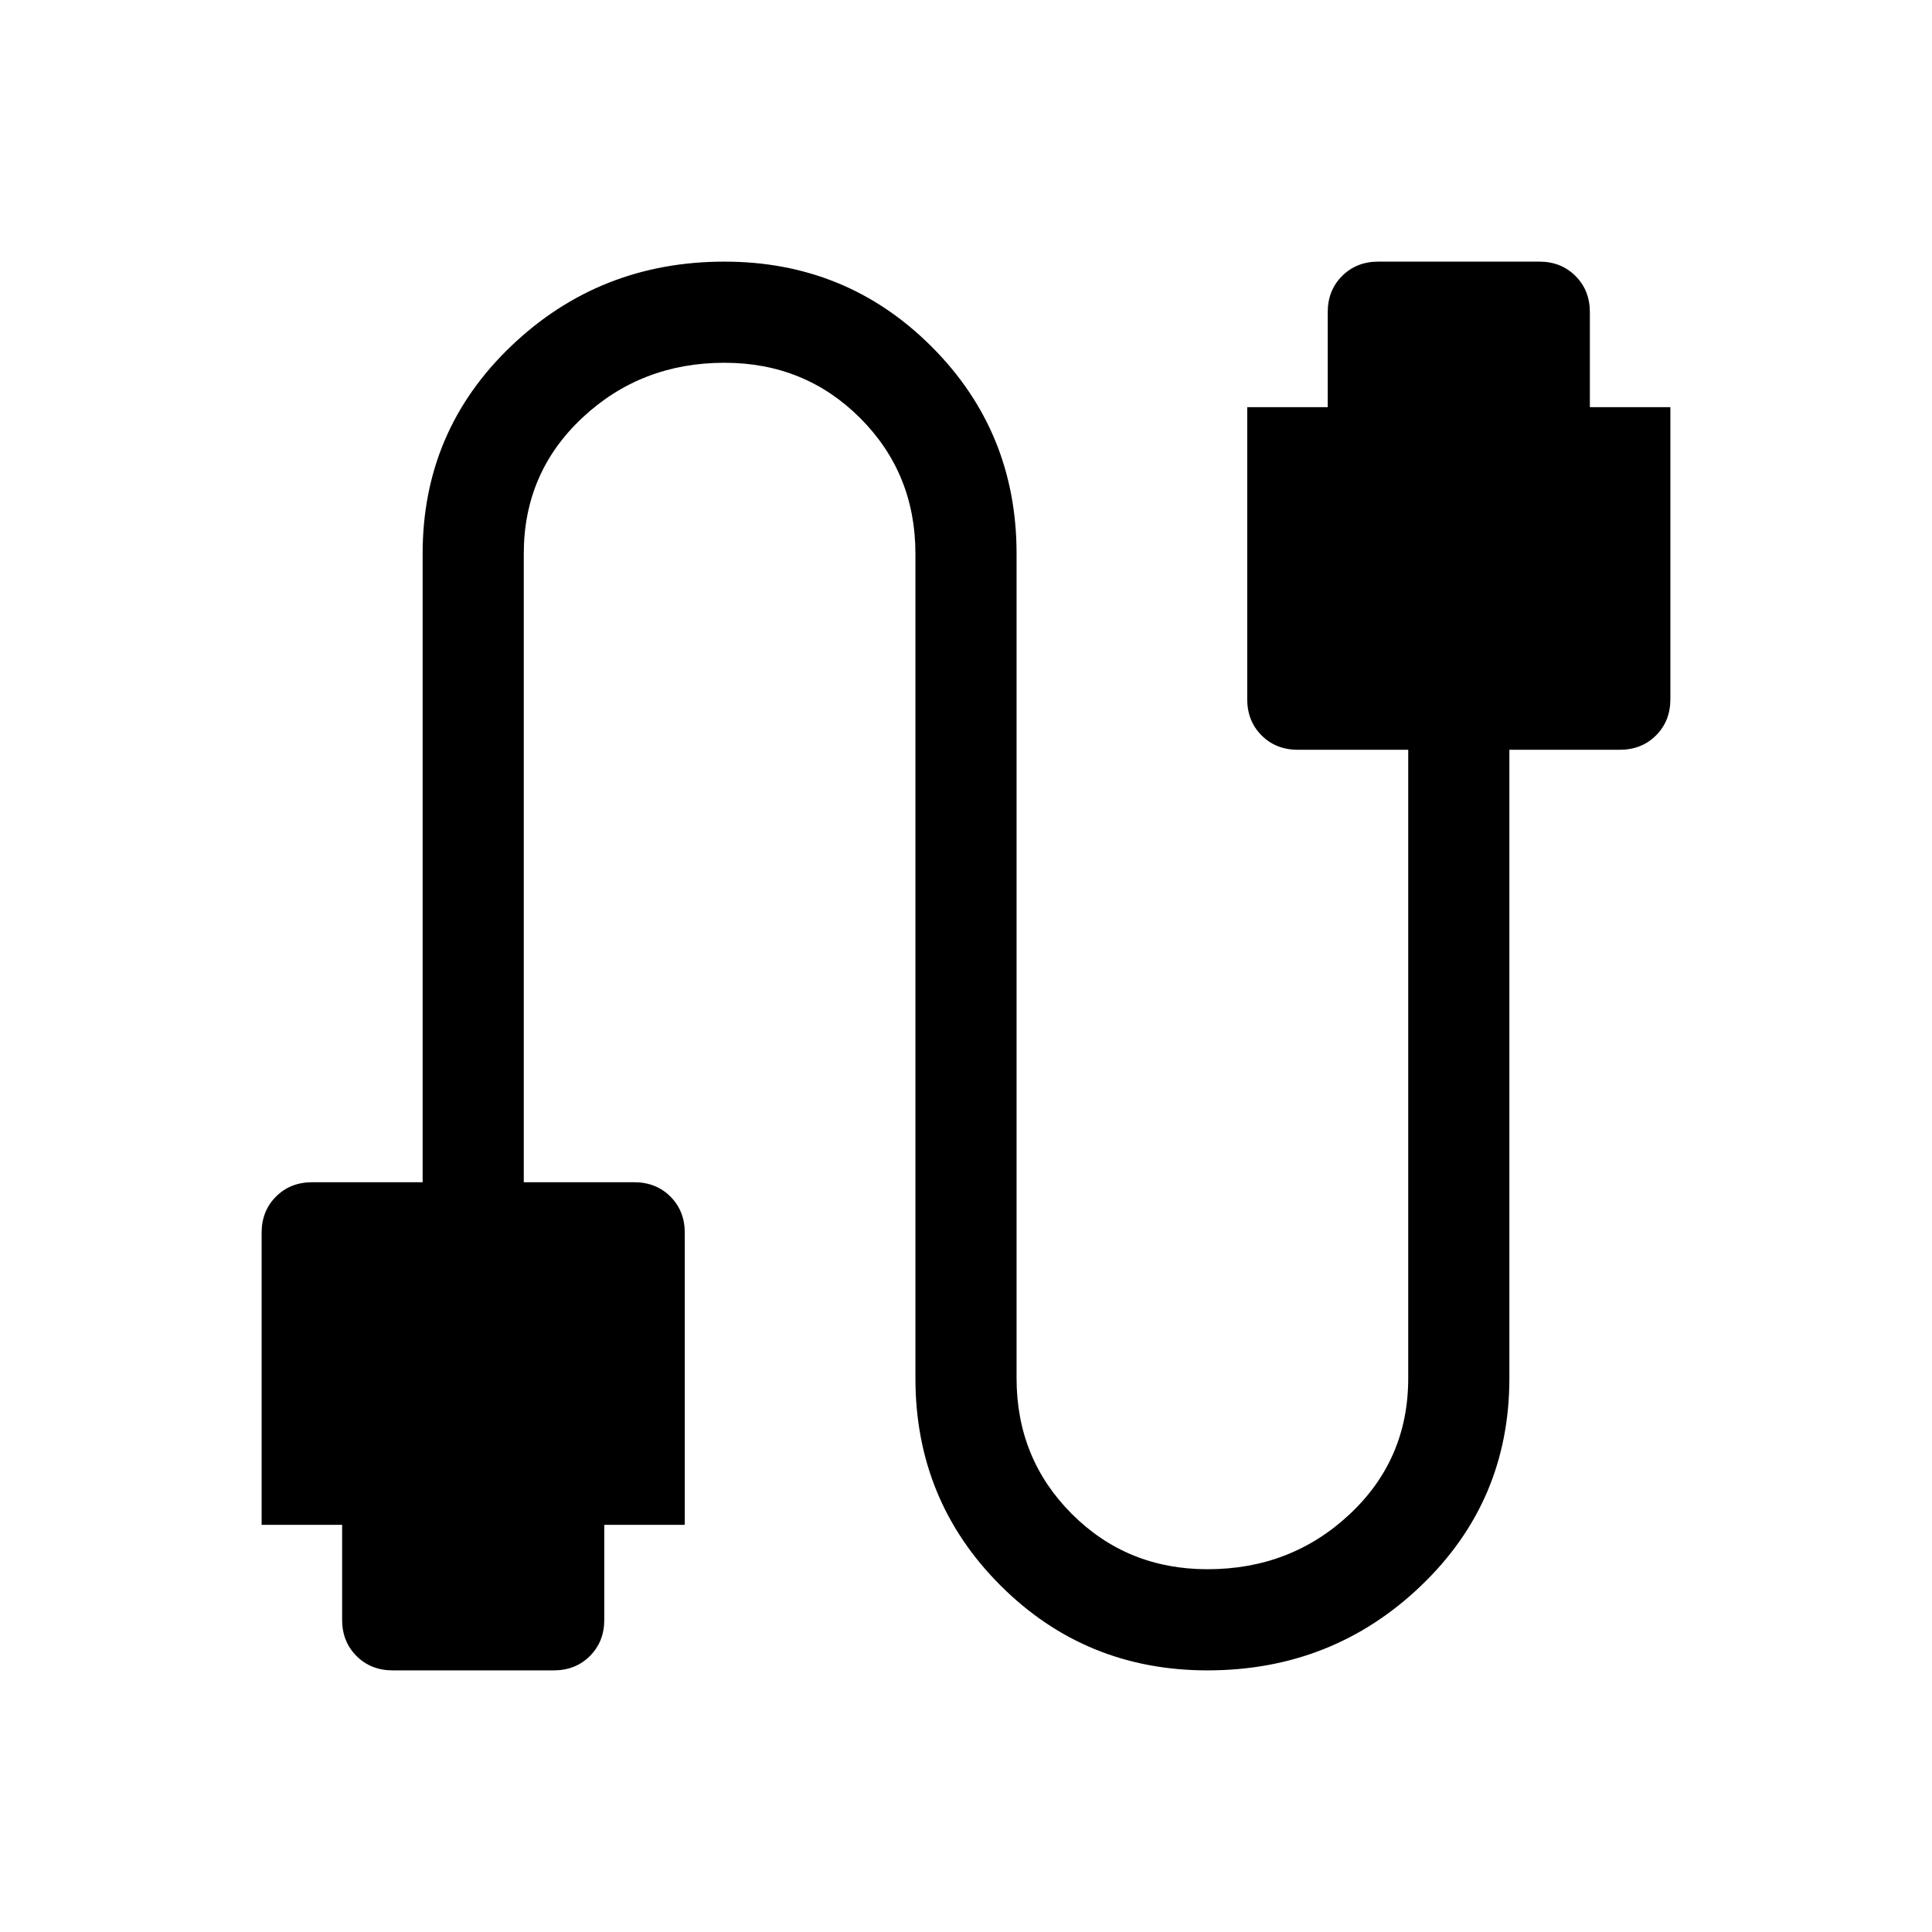 <svg xmlns="http://www.w3.org/2000/svg" height="40" viewBox="0 -960 960 960" width="40"><path d="M195.13-130q-10.85 0-17.99-7.14-7.14-7.14-7.14-17.99v-47.18h-40v-145.13q0-10.85 7.14-17.99 7.14-7.13 17.99-7.13H210v-312.31q0-61.08 43.92-103.1Q297.85-830 360-830q60.67 0 102.9 42.23 42.23 42.23 42.23 102.9v409.74q0 39.93 27.47 67.4 27.48 27.47 67.4 27.47 41.41 0 70.58-27.27 29.16-27.26 29.16-67.6v-312.31h-54.87q-10.85 0-17.99-7.13-7.14-7.14-7.14-17.99v-145.13h40v-47.18q0-10.85 7.14-17.99 7.14-7.14 17.99-7.14h80q10.85 0 17.99 7.14 7.14 7.14 7.14 17.99v47.18h40v145.13q0 10.85-7.14 17.99-7.14 7.13-17.99 7.13H750v312.31q0 61.08-43.92 103.1Q662.15-130 600-130q-60.67 0-102.9-42.23-42.23-42.23-42.23-102.9v-409.74q0-39.93-27.47-67.4-27.48-27.47-67.4-27.47-41.41 0-70.58 27.27-29.16 27.26-29.16 67.6v312.31h54.87q10.85 0 17.99 7.13 7.14 7.14 7.14 17.99v145.13h-40v47.18q0 10.85-7.14 17.99-7.14 7.14-17.99 7.14h-80Z"/></svg>